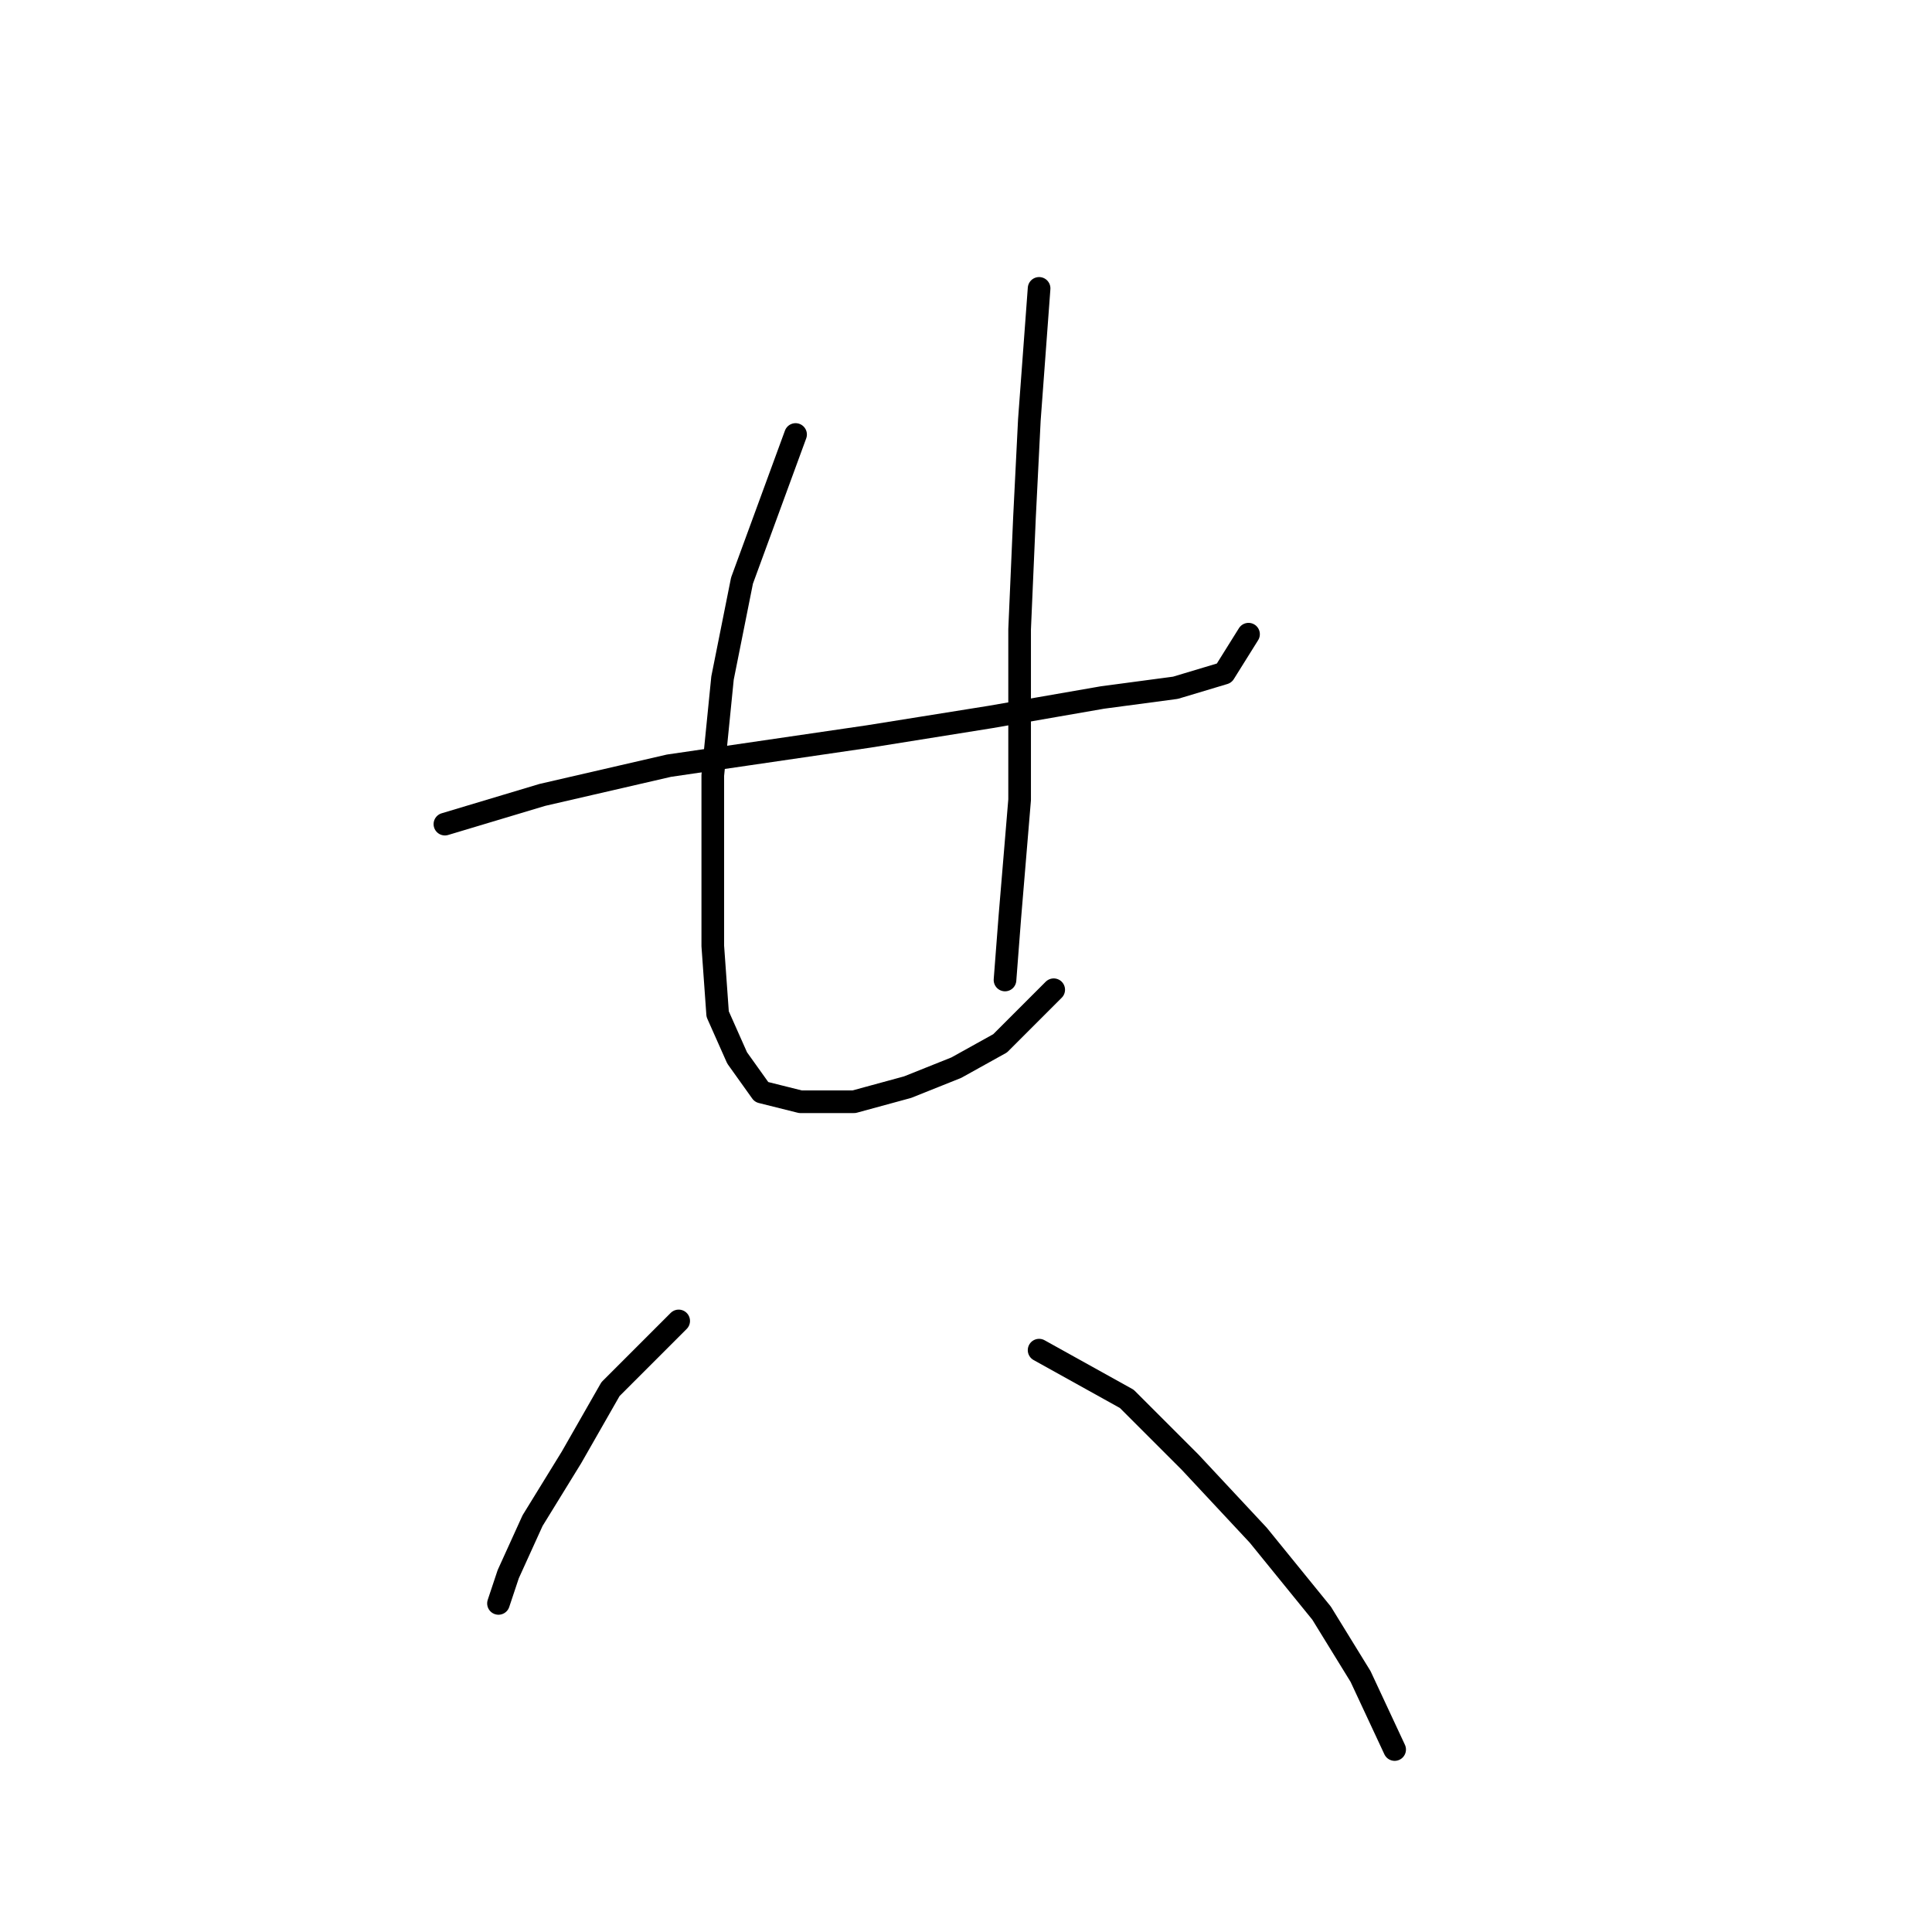 <?xml version="1.0" standalone="no"?>
    <svg width="256" height="256" xmlns="http://www.w3.org/2000/svg" version="1.1">
    <polyline stroke="black" stroke-width="3" stroke-linecap="round" fill="transparent" stroke-linejoin="round" points="58.952 109.202 71.859 105.33 88.639 101.458 115.099 97.586 131.233 95.004 146.076 92.423 155.757 91.132 162.21 89.196 165.437 84.033 165.437 84.033 " />
        <polyline stroke="black" stroke-width="3" stroke-linecap="round" fill="transparent" stroke-linejoin="round" points="105.418 57.573 98.319 76.934 95.738 89.842 94.447 102.749 94.447 115.011 94.447 125.337 95.092 134.372 97.674 140.18 100.901 144.698 106.063 145.988 113.163 145.988 120.262 144.052 126.715 141.471 132.523 138.244 139.622 131.145 139.622 131.145 " />
        <polyline stroke="black" stroke-width="3" stroke-linecap="round" fill="transparent" stroke-linejoin="round" points="137.686 38.212 136.396 55.637 135.75 68.544 135.105 83.388 135.105 95.004 135.105 105.976 134.46 113.72 133.814 121.464 133.169 129.854 133.169 129.854 " />
        <polyline stroke="black" stroke-width="3" stroke-linecap="round" fill="transparent" stroke-linejoin="round" points="89.929 175.03 80.894 184.065 75.731 193.1 70.568 201.49 67.342 208.589 66.051 212.461 66.051 212.461 66.051 212.461 " />
        <polyline stroke="black" stroke-width="3" stroke-linecap="round" fill="transparent" stroke-linejoin="round" points="137.686 178.902 149.303 185.356 157.693 193.745 166.728 203.426 175.118 213.752 180.281 222.142 184.798 231.822 184.798 231.822 " />
        </svg>
